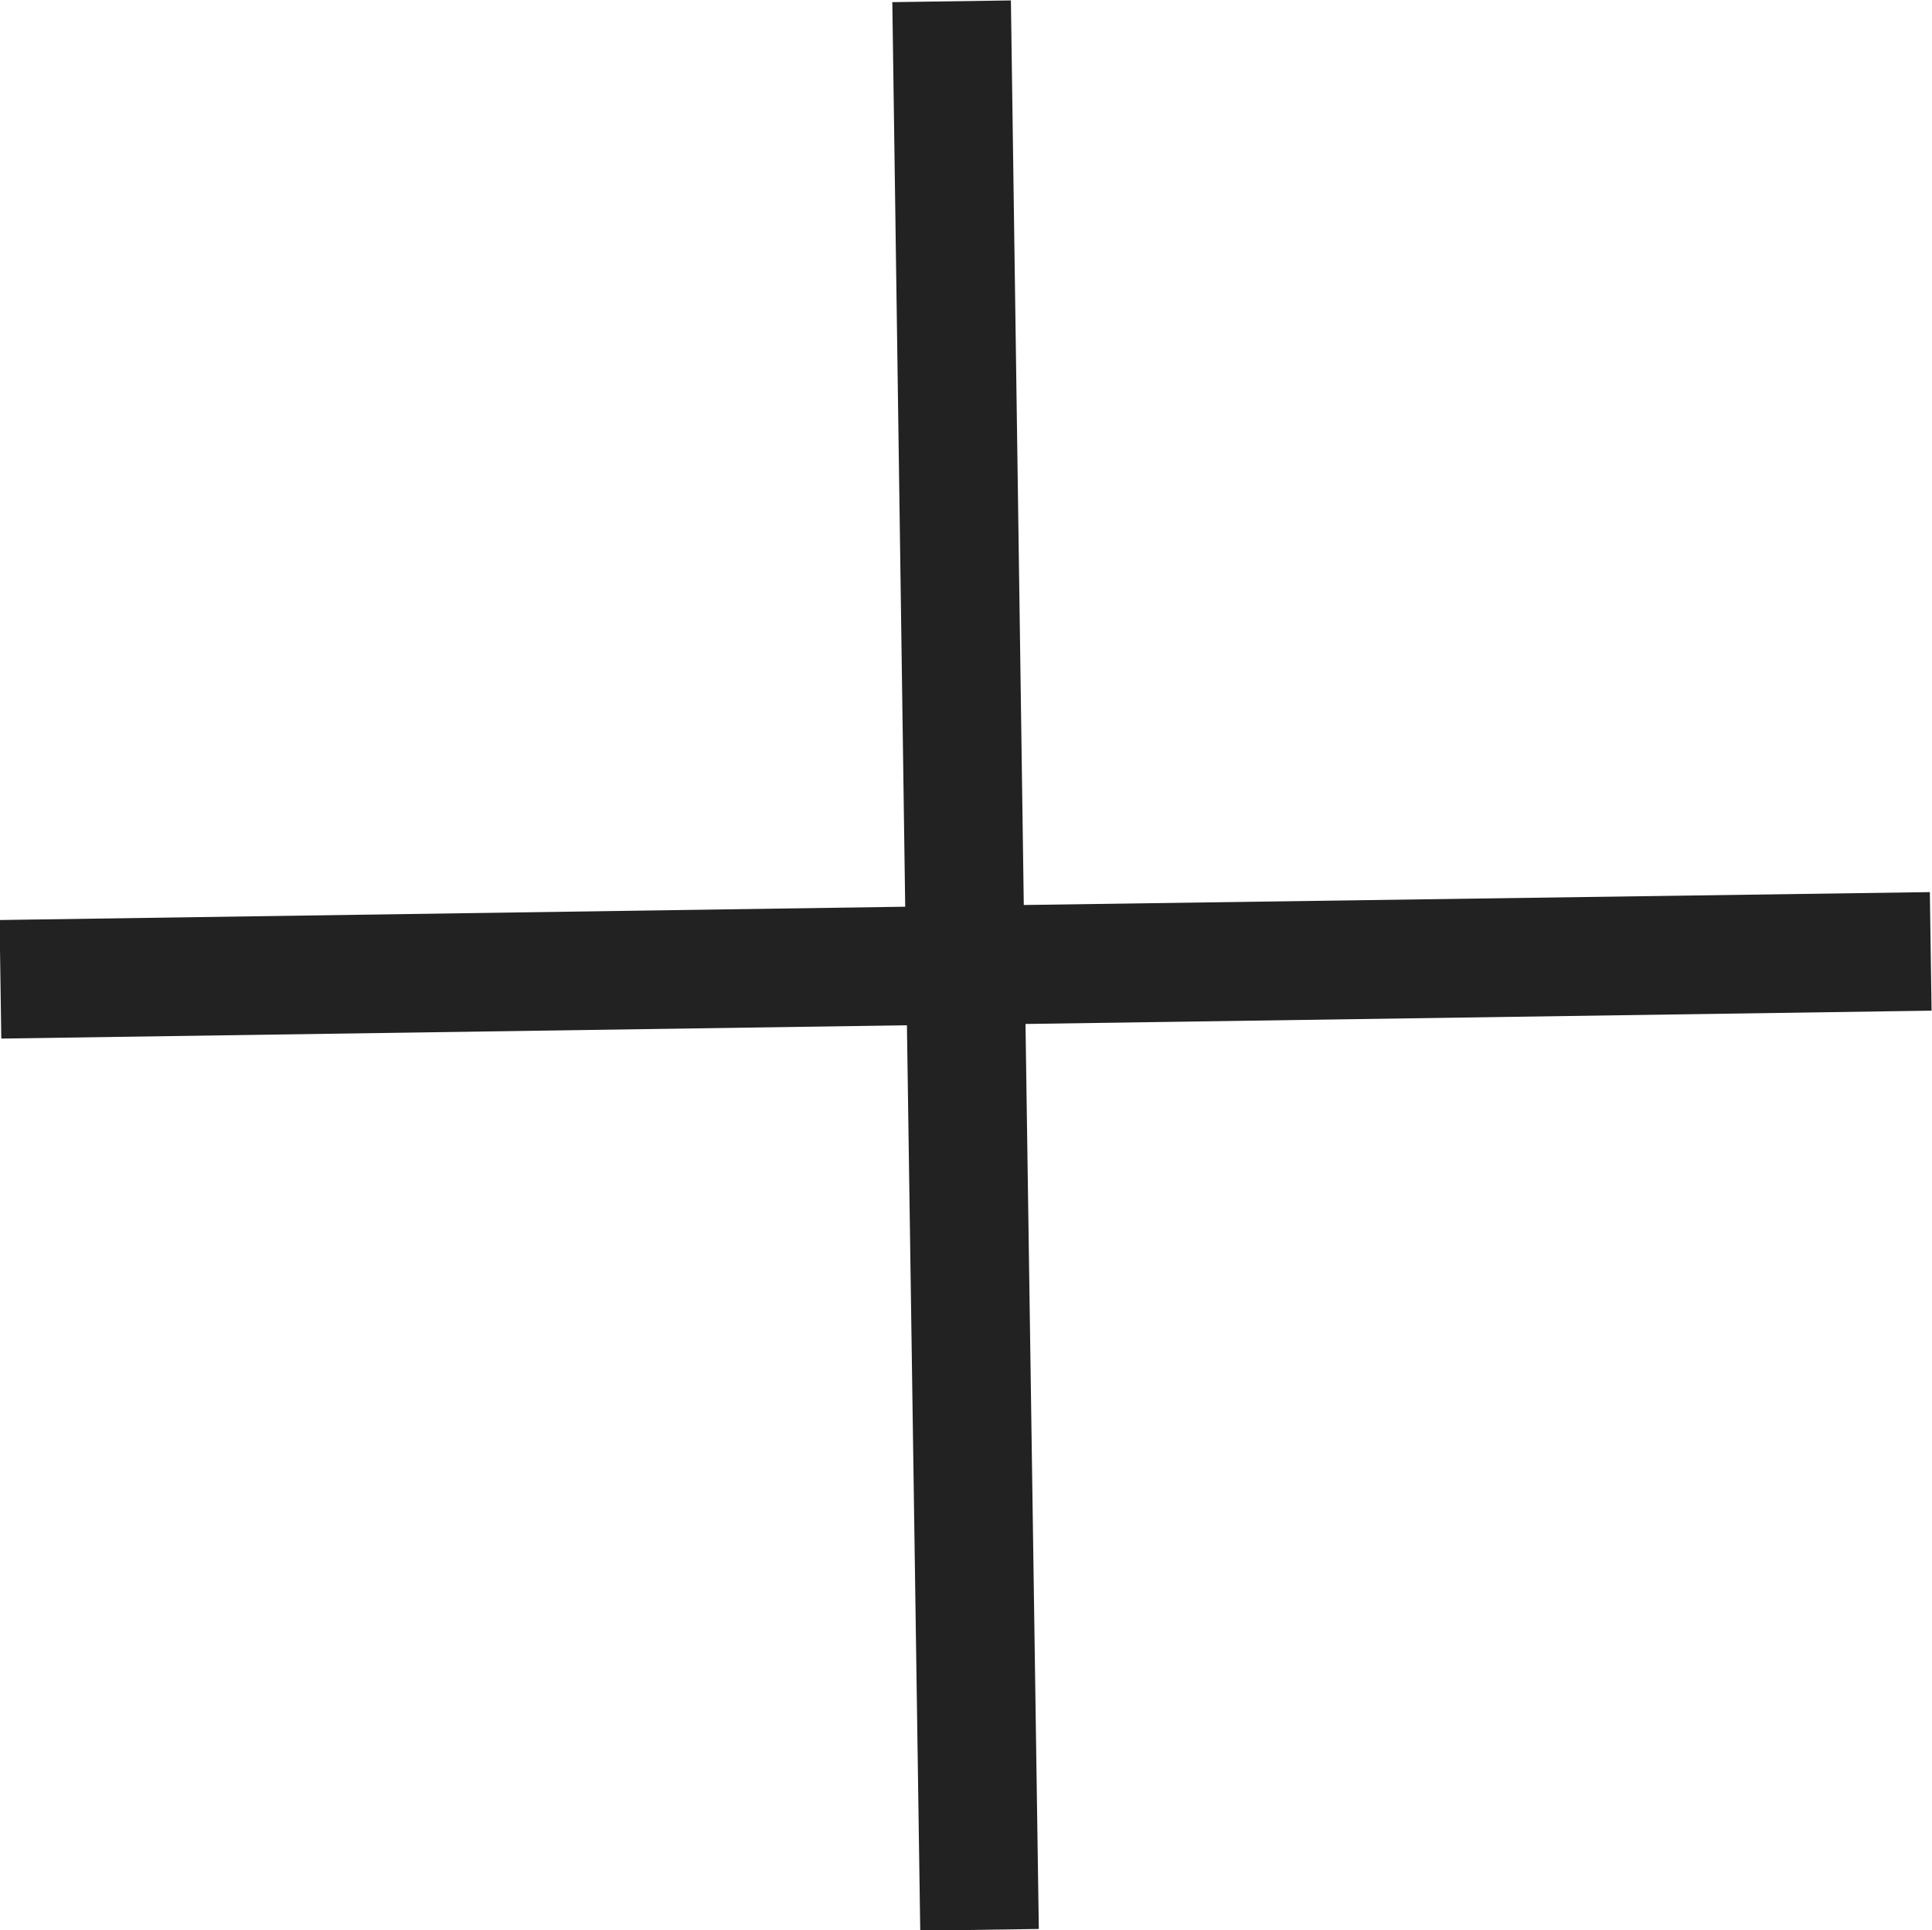 <svg xmlns="http://www.w3.org/2000/svg" width="44.97" height="44.94" viewBox="0 0 44.97 44.94">
  <defs>
    <style>
      .cls-1 {
        fill: #222;
        fill-rule: evenodd;
      }
    </style>
  </defs>
  <path class="cls-1" d="M1103.24,1437.53l-0.04-2.76-21.09.3-0.3-21.06-2.76.04,0.3,21.06-21.08.31,0.04,2.76,21.08-.31,0.31,21.08,2.76-.04-0.31-21.07Zm0,0" transform="translate(-1058.28 -1414)"/>
</svg>
